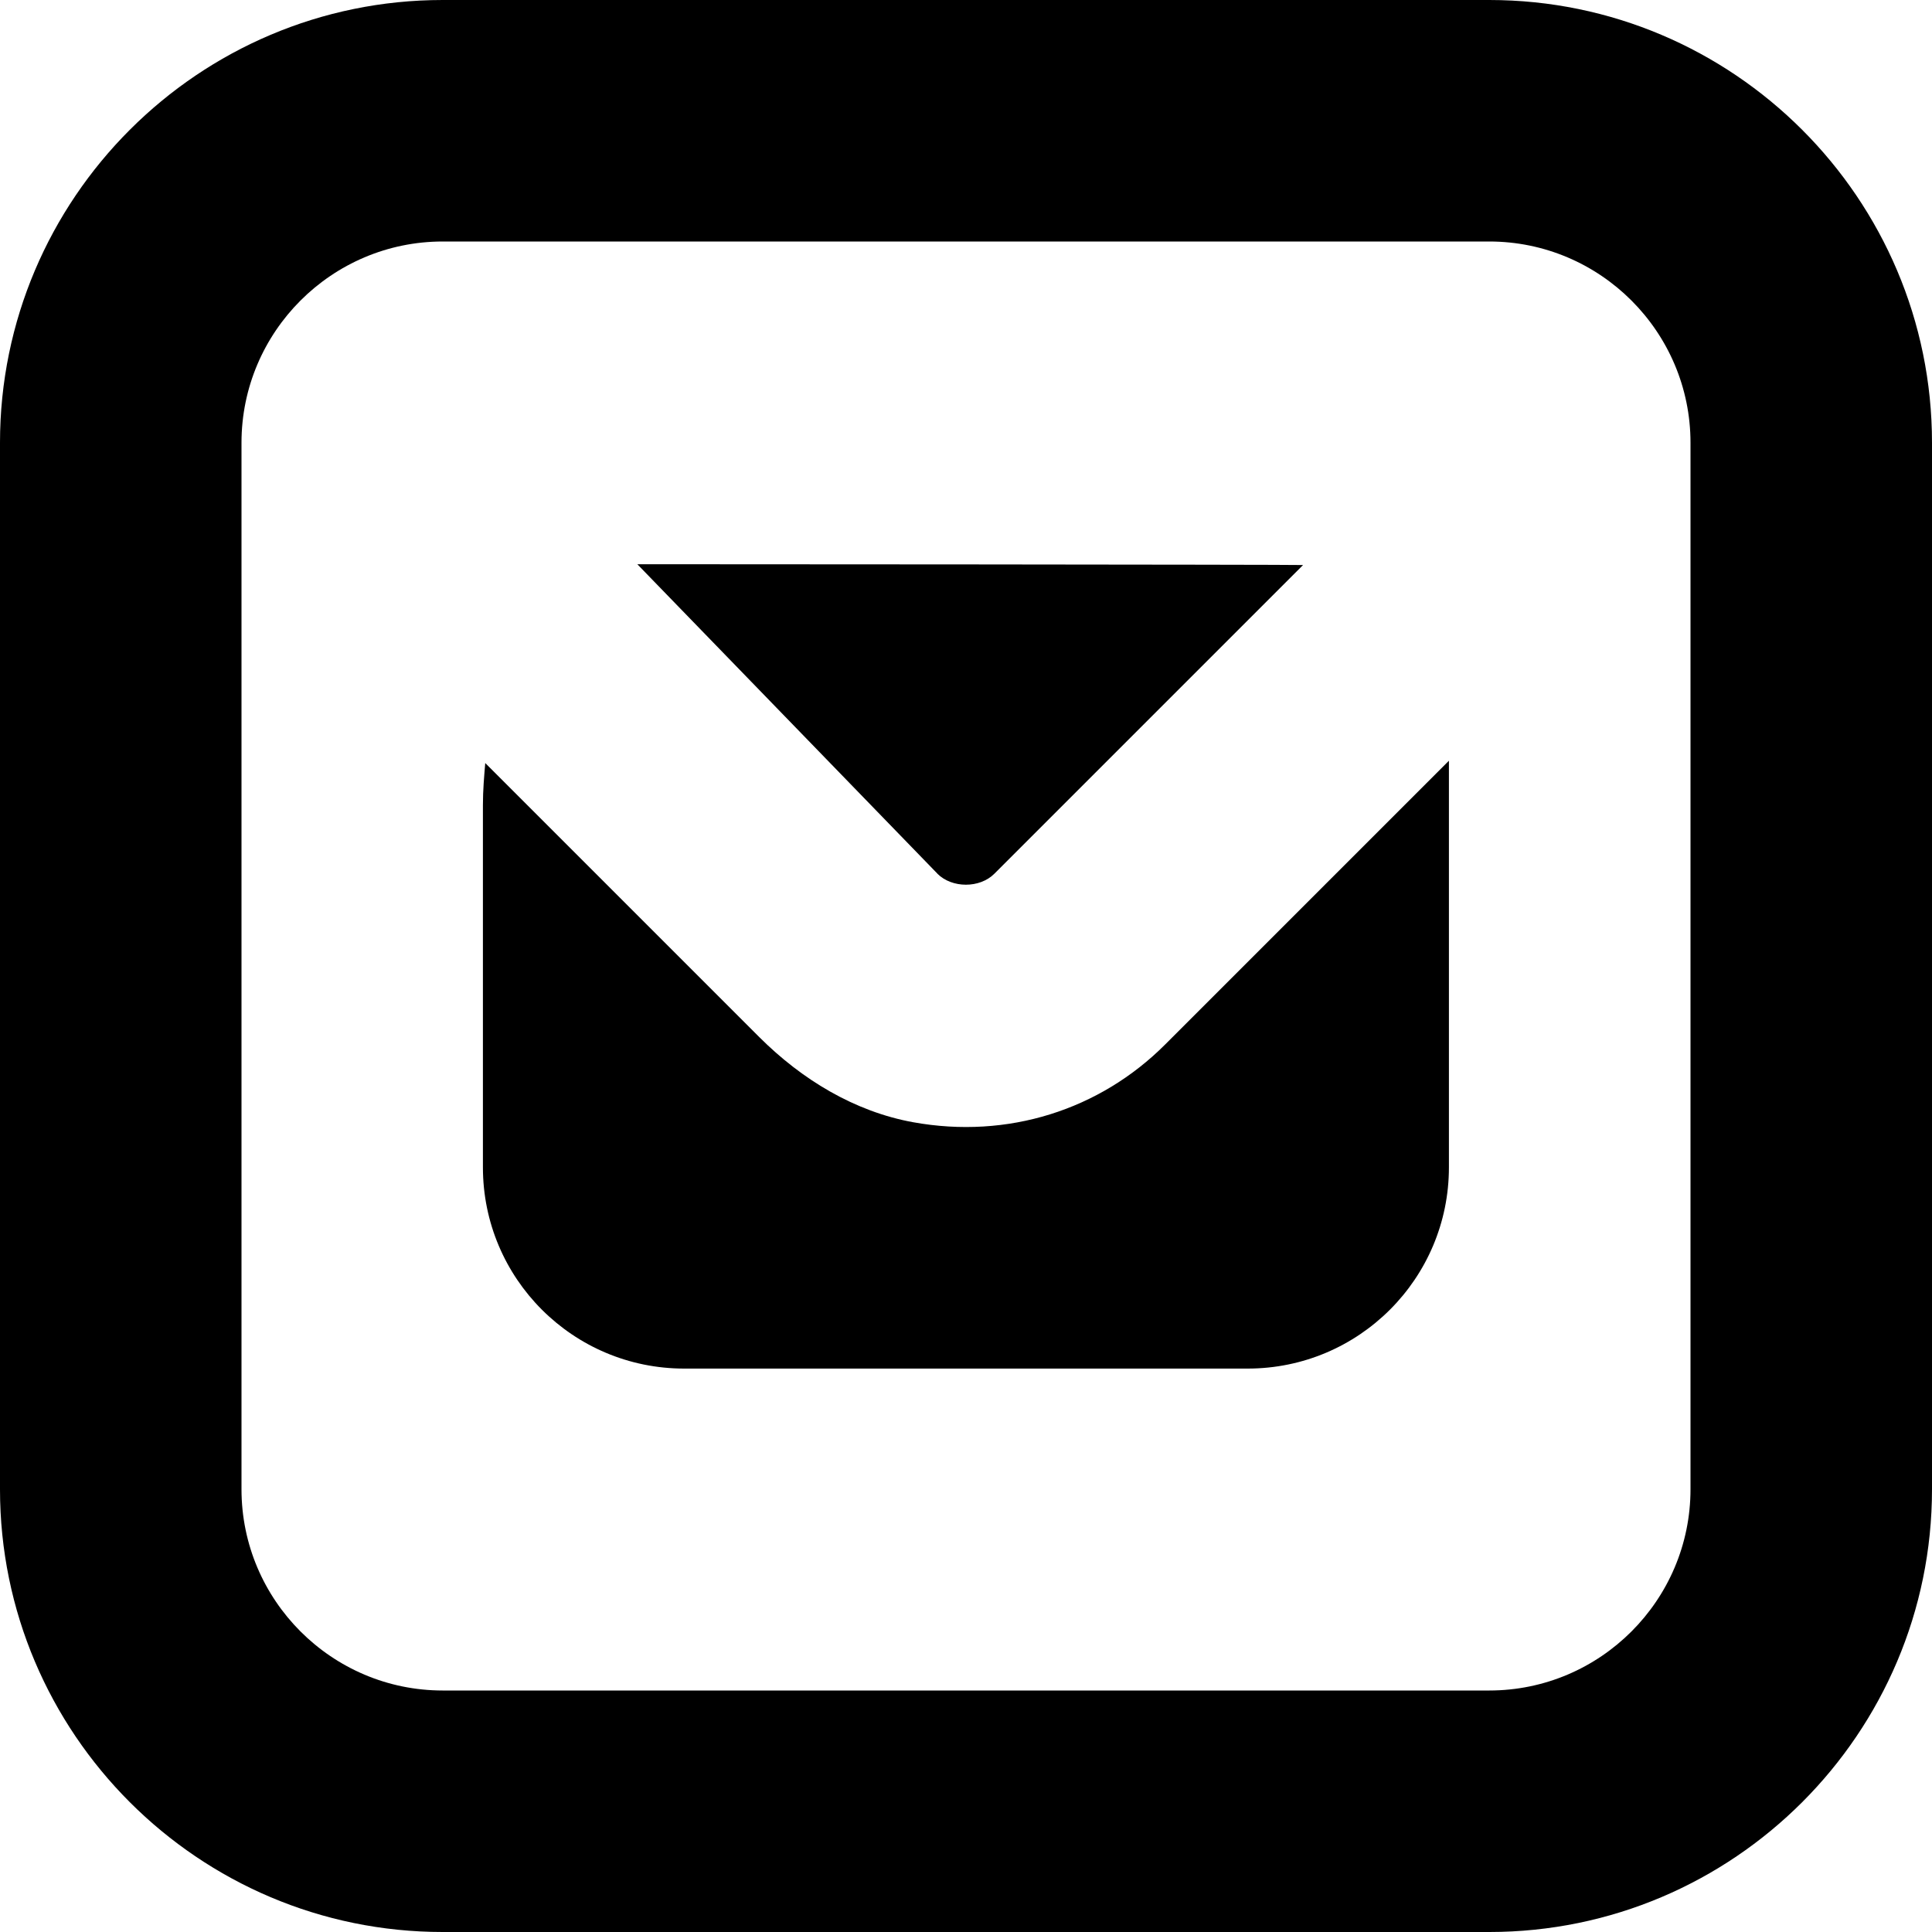 <svg id="Layer_1" viewBox="0 0 24 24" xmlns="http://www.w3.org/2000/svg" data-name="Layer 1"><path d="m11.646 10.854-3.729-3.845c.028-.001 8.207.004 8.27.01l-3.835 3.835c-.182.182-.525.181-.707 0zm-.301 3.087c-.73-.132-1.386-.532-1.911-1.056l-3.406-3.406c-.014.168-.029.334-.029.522v4.5c0 1.381 1.119 2.5 2.5 2.5h7c1.381 0 2.5-1.119 2.5-2.5v-5.051l-3.525 3.525c-.813.814-1.957 1.178-3.129.966zm12.655-8.441v13c0 3.033-2.467 5.5-5.5 5.5h-13c-3.033 0-5.5-2.467-5.5-5.5v-13c0-3.033 2.467-5.5 5.5-5.5h13c3.033 0 5.5 2.467 5.5 5.5zm-3 0c0-1.378-1.122-2.5-2.5-2.5h-13c-1.378 0-2.5 1.122-2.5 2.5v13c0 1.378 1.122 2.5 2.5 2.5h13c1.378 0 2.5-1.122 2.5-2.5z"/></svg>